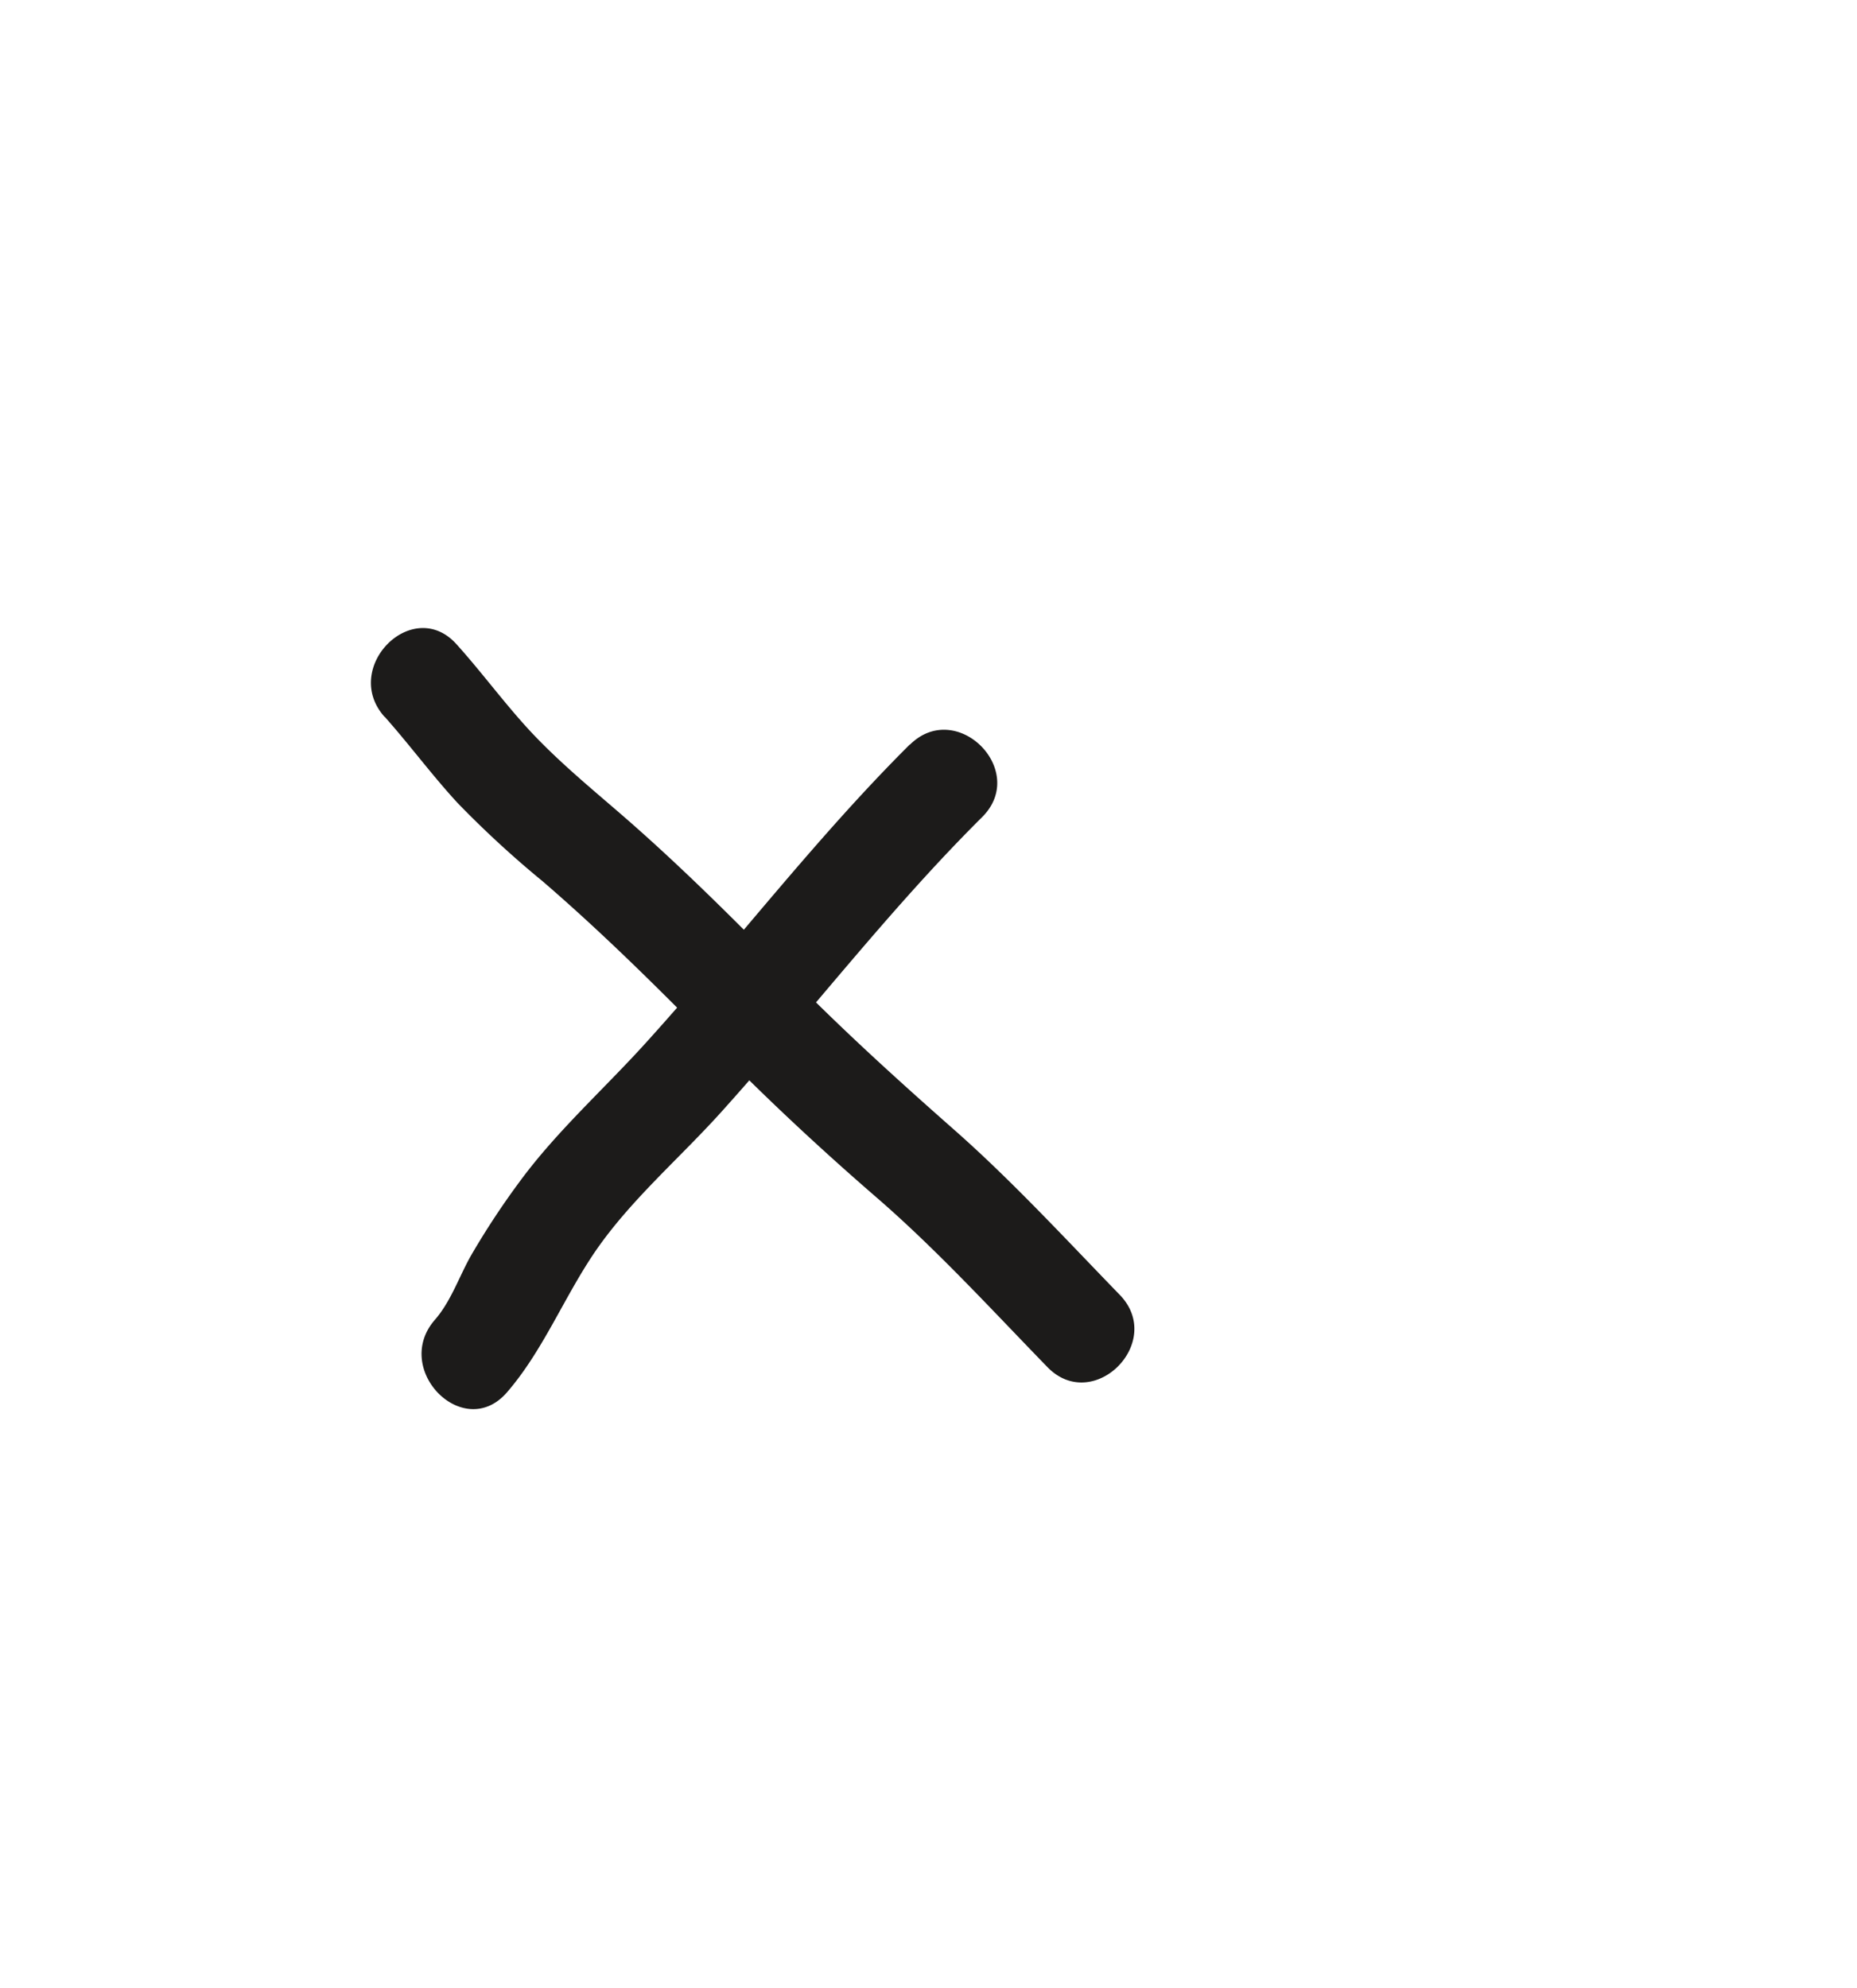 <svg id="Layer_1" data-name="Layer 1" xmlns="http://www.w3.org/2000/svg" viewBox="0 0 272.42 291.57"><defs><style>.cls-1{fill:#1c1b1a;}</style></defs><path class="cls-1" d="M56.43,105.13c3.66,4.12,6.94,8.57,10.67,12.62a148.55,148.55,0,0,0,12.52,11.53c8.84,7.62,17.11,15.82,25.27,24.15,7.69,7.84,15.52,15.14,23.82,22.32,8.76,7.6,16.86,16.45,24.94,24.77,6.74,6.94,17.34-3.67,10.61-10.6-7.89-8.13-15.81-16.74-24.3-24.22s-16.57-14.83-24.46-22.88-16-16.14-24.59-23.56c-4.3-3.71-8.7-7.36-12.62-11.48S70.89,98.85,67,94.53c-6.43-7.22-17,3.41-10.6,10.6Z"/><path class="cls-1" d="M133.47,109.2c-13.68,13.61-25.4,29-38.3,43.29-6.27,7-13.33,13.22-18.9,20.78A117,117,0,0,0,69.19,184c-1.81,3.14-3,6.86-5.42,9.62-6.29,7.27,4.27,17.93,10.6,10.61,5.32-6.14,8.38-14,13-20.74,5.19-7.53,12.3-13.57,18.41-20.35,12.9-14.32,24.61-29.68,38.3-43.29,6.85-6.82-3.75-17.43-10.61-10.61Z"/></svg>